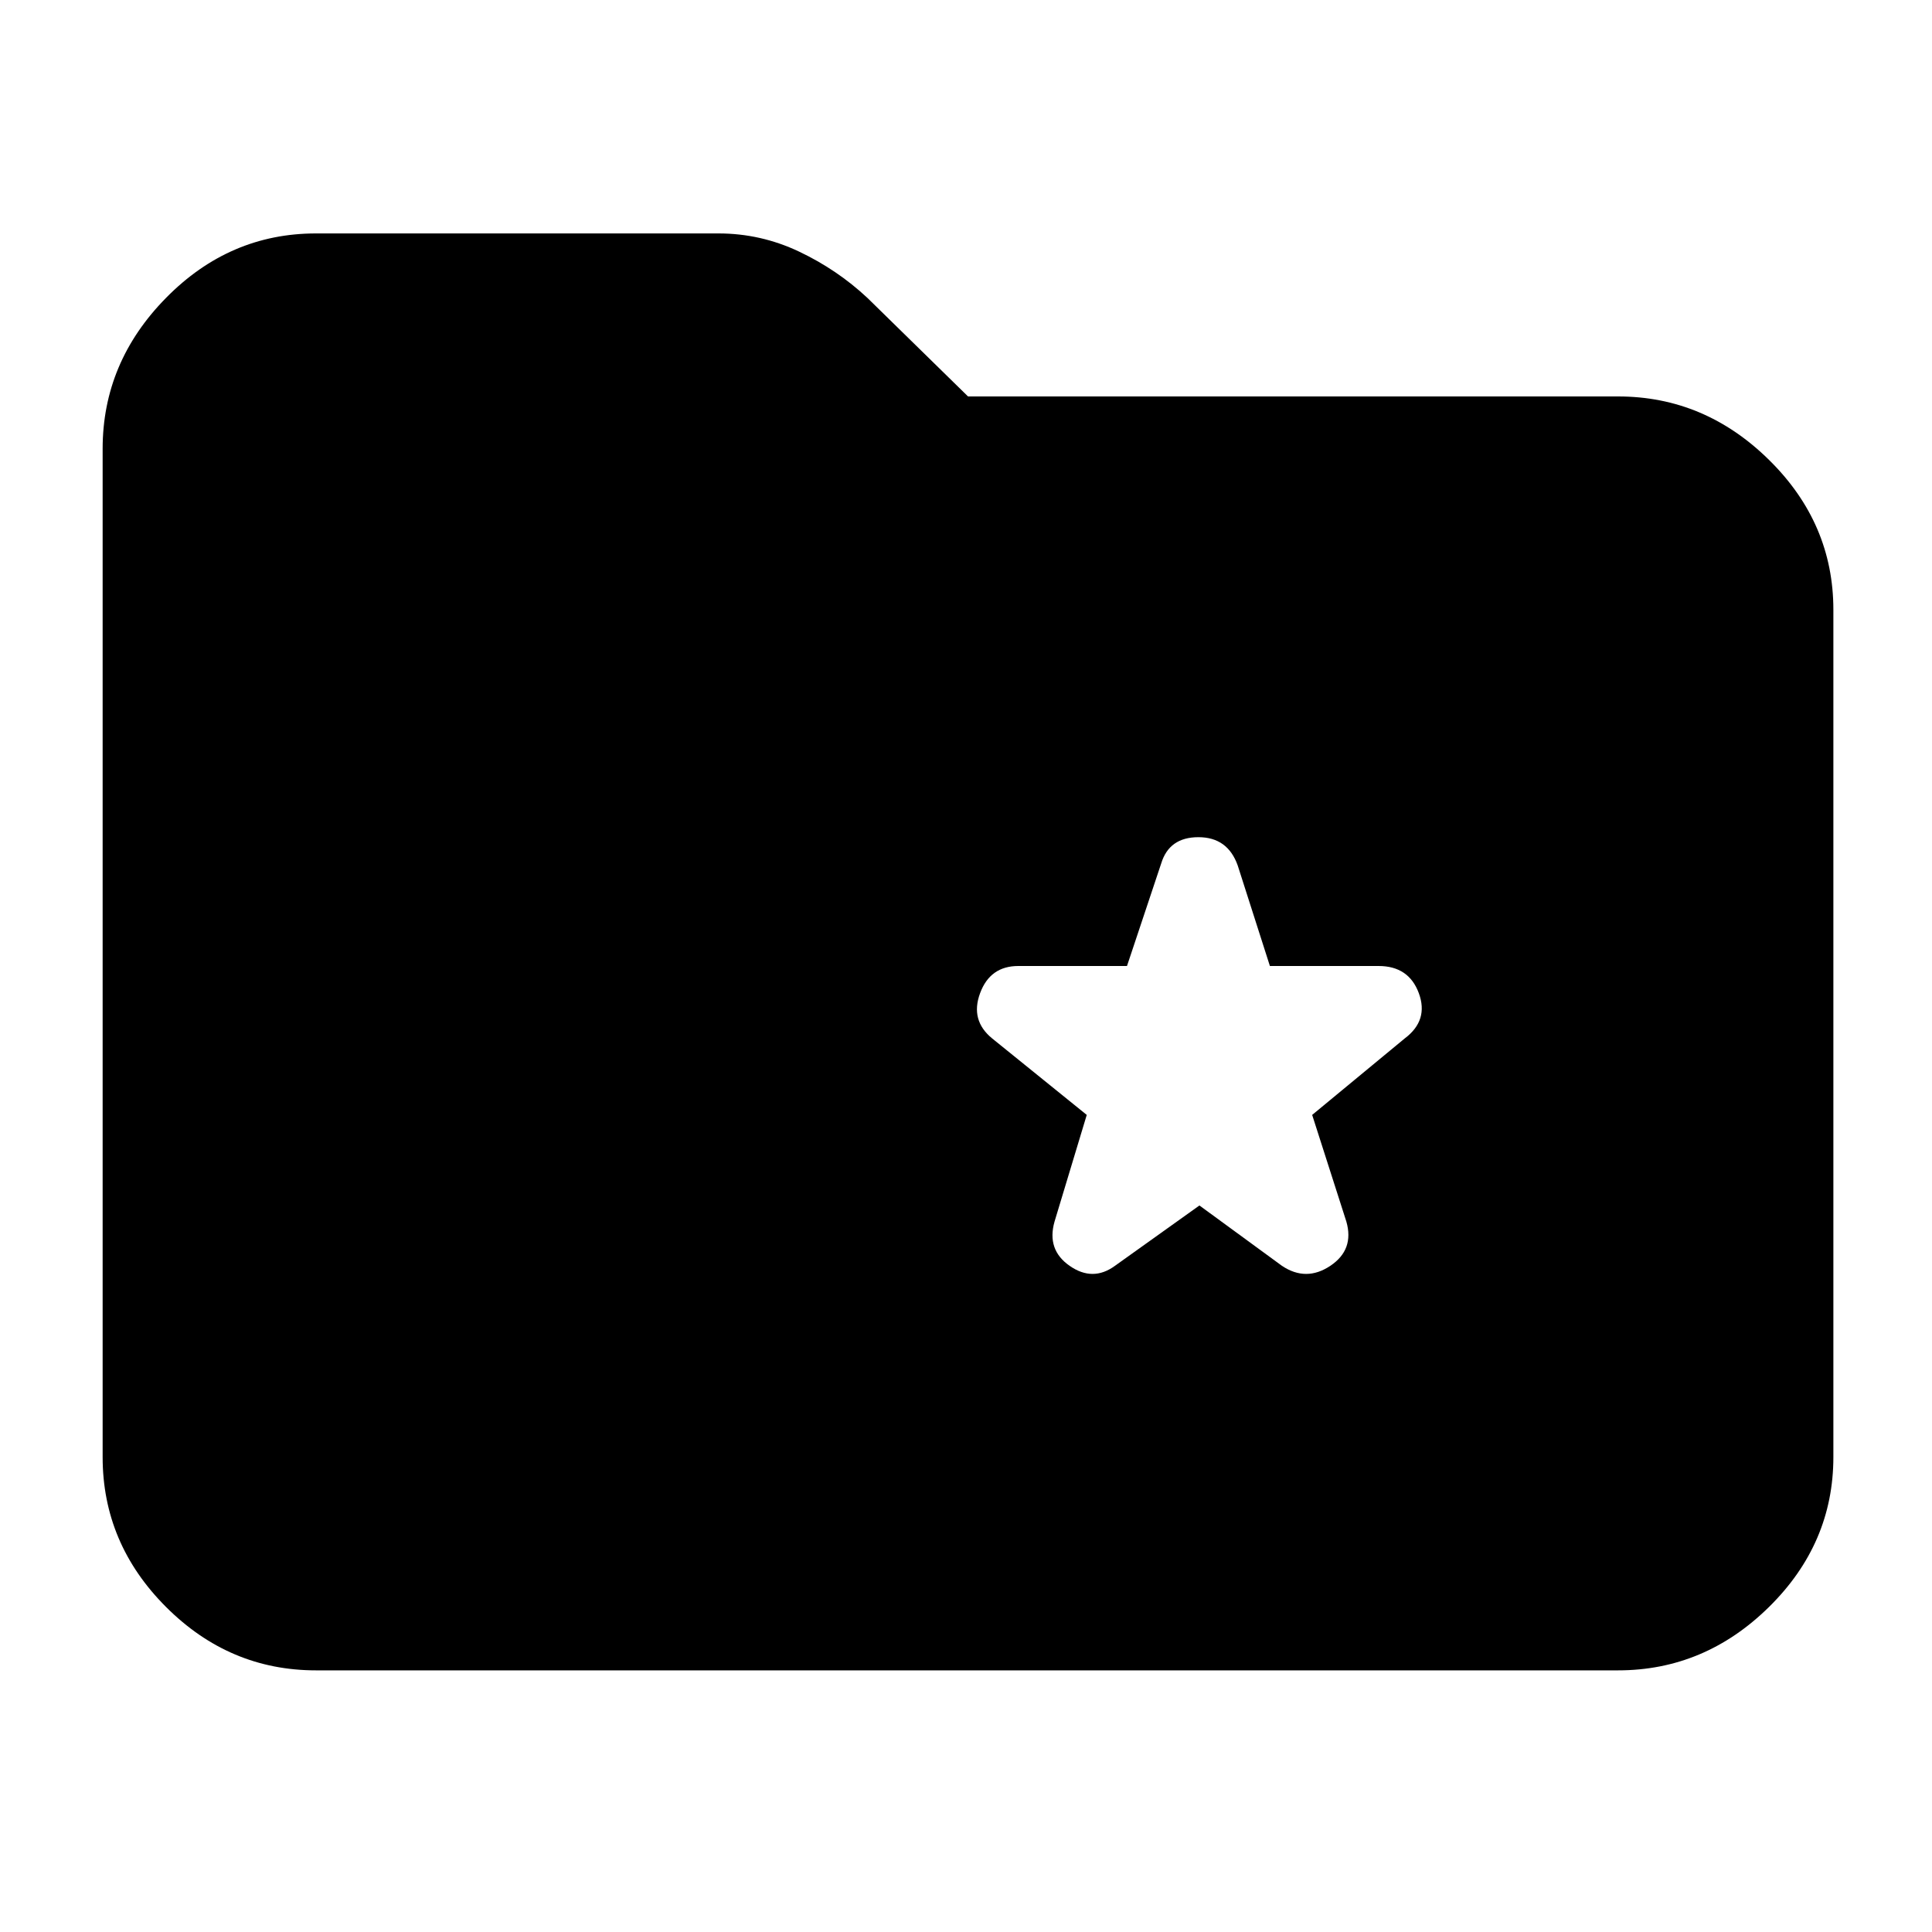 <svg xmlns="http://www.w3.org/2000/svg" height="40" width="40"><path d="m24.833 24.958 1.709 1.25q.5.334 1 0 .5-.333.333-.916l-.708-2.209 1.916-1.583q.5-.375.292-.938-.208-.562-.833-.562h-2.25l-.667-2.083q-.208-.584-.813-.584-.604 0-.77.542L23.333 20h-2.25q-.583 0-.791.562-.209.563.25.938l1.958 1.583-.667 2.209q-.166.583.313.916.479.334.937 0ZM6.542 34.583q-1.792 0-3.104-1.312-1.313-1.313-1.313-3.104V9.292q0-1.792 1.313-3.125Q4.75 4.833 6.542 4.833h8.333q.875 0 1.667.375.791.375 1.416.959l2.084 2.041H33.5q1.792 0 3.125 1.313 1.333 1.312 1.333 3.104v17.542q0 1.791-1.333 3.104-1.333 1.312-3.125 1.312Z"/></svg>